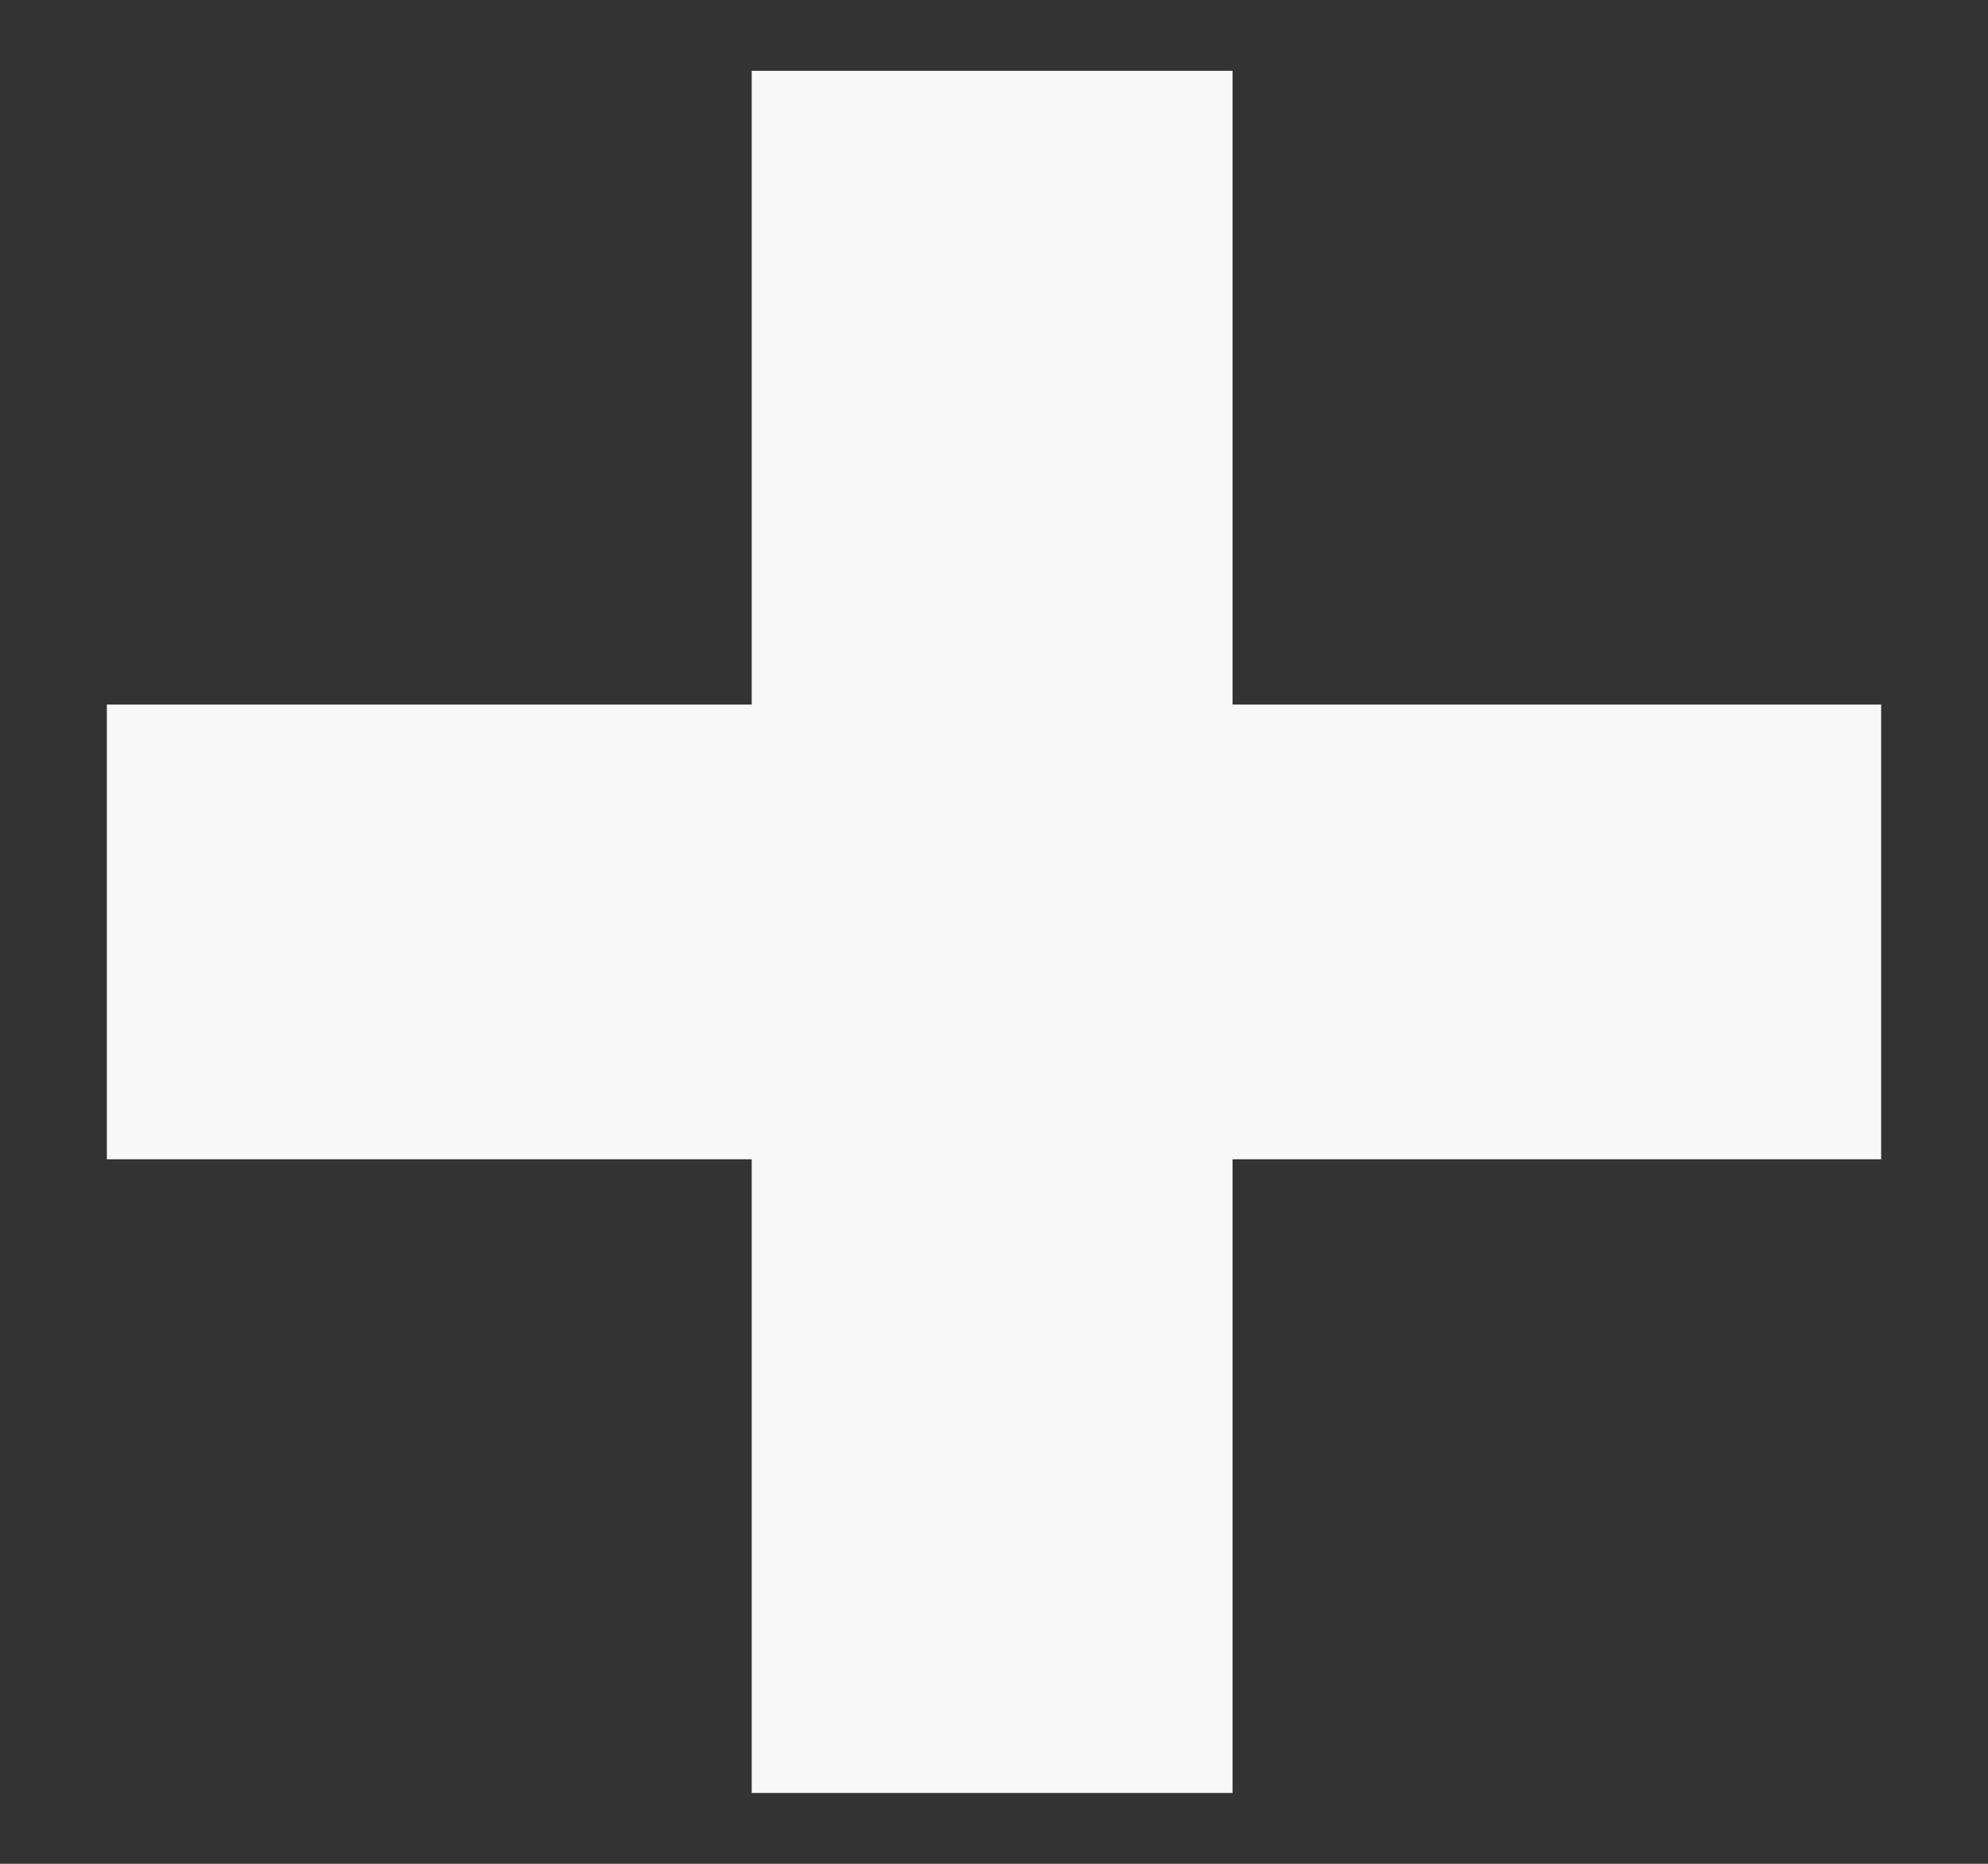 <svg width="16" height="15" viewBox="0 0 16 15" fill="none" xmlns="http://www.w3.org/2000/svg">
<rect x="0" y="0" width="16" height="15" fill="#333333" stroke="none"/>
<path d="M15.14 9.33H9.92V14.43H6.05V9.33H0.86V5.67H6.05V0.57H9.92V5.67H15.14V9.33Z" fill="#F8F8F8"/>
</svg>
